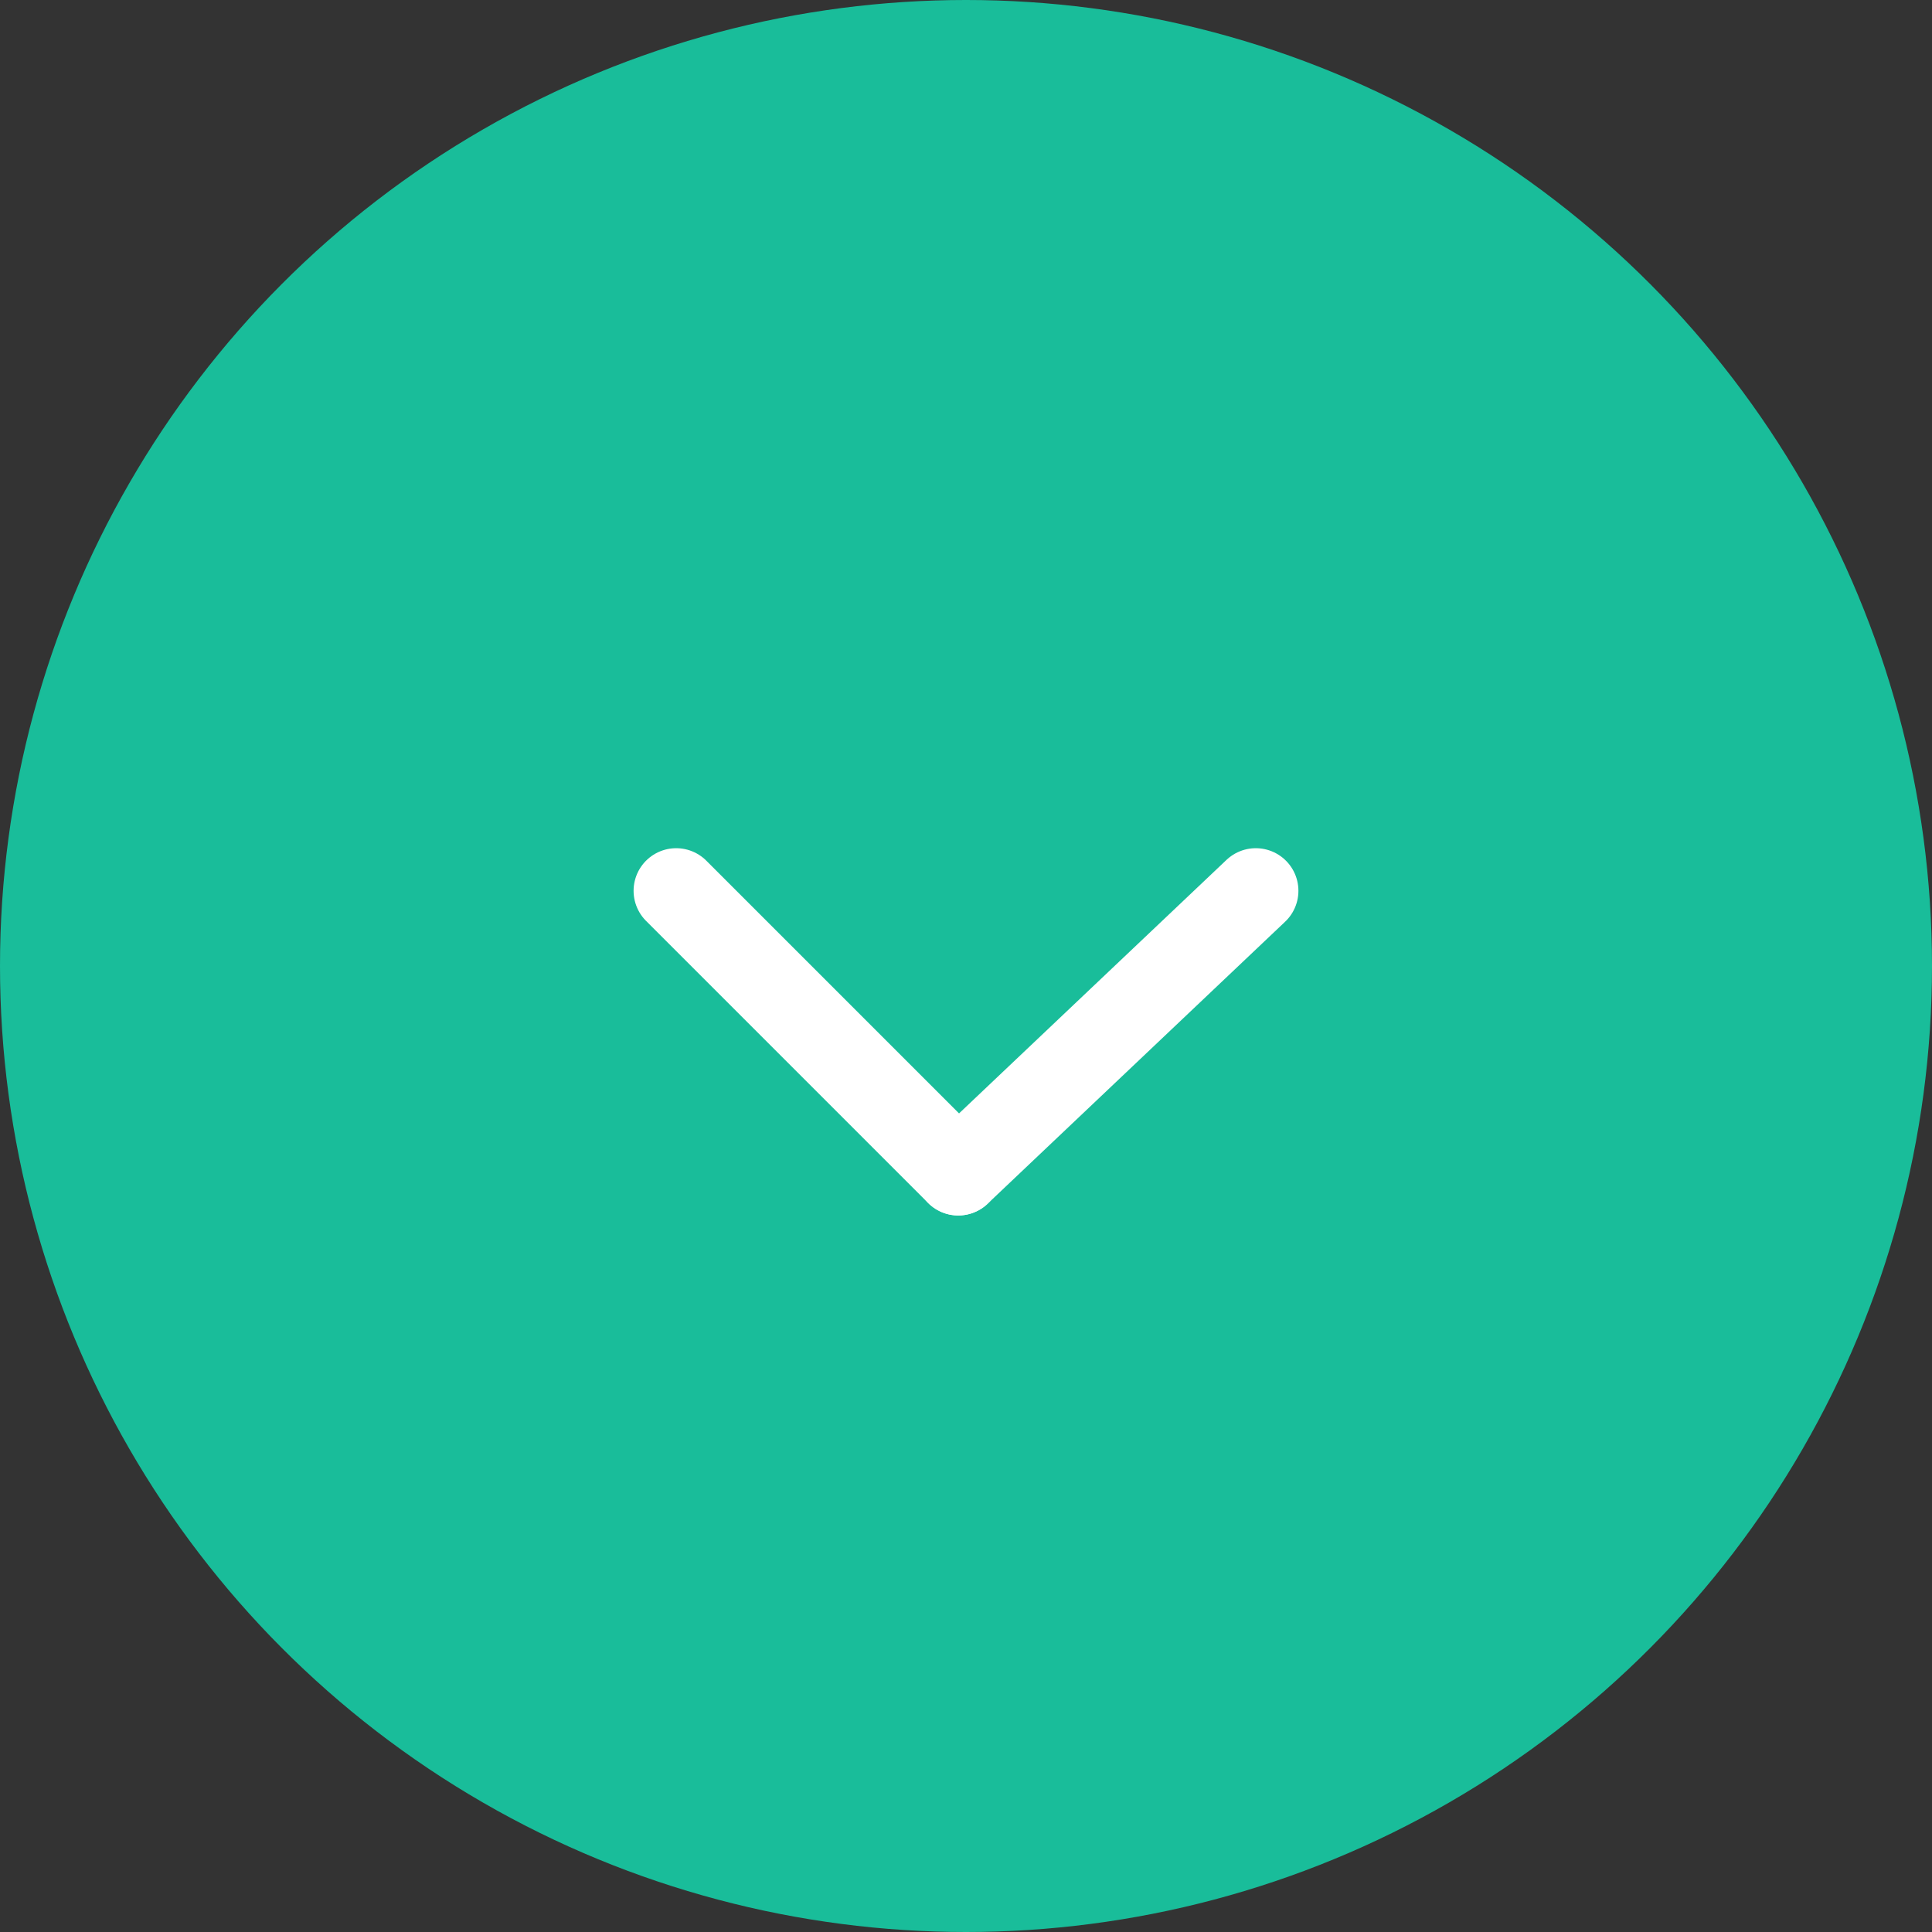 <svg xmlns="http://www.w3.org/2000/svg" width="45.372" height="45.372" viewBox="0 0 45.372 45.372">
  <rect x="0" y="0" width="45.372" height="45.372" fill="#333333" stroke="none"/>
  <g id="Group_4" data-name="Group 4" transform="translate(-697.443 -214.636)">
    <circle id="Ellipse_1" data-name="Ellipse 1" cx="22.686" cy="22.686" r="22.686" transform="translate(697.443 214.636)" fill="#19bd9a"/>
    <g id="Group_3" data-name="Group 3">
      <g id="Group_1" data-name="Group 1">
        <line id="Line_1" data-name="Line 1" x2="6.624" y2="6.624" transform="translate(713.323 235.556)" fill="none" stroke="#fff" stroke-linecap="round" stroke-miterlimit="22.926" stroke-width="2.001"/>
      </g>
      <g id="Group_2" data-name="Group 2">
        <line id="Line_2" data-name="Line 2" x1="6.988" y2="6.624" transform="translate(719.947 235.556)" fill="none" stroke="#fff" stroke-linecap="round" stroke-miterlimit="22.926" stroke-width="2.001"/>
      </g>
    </g>
  </g>
</svg>
